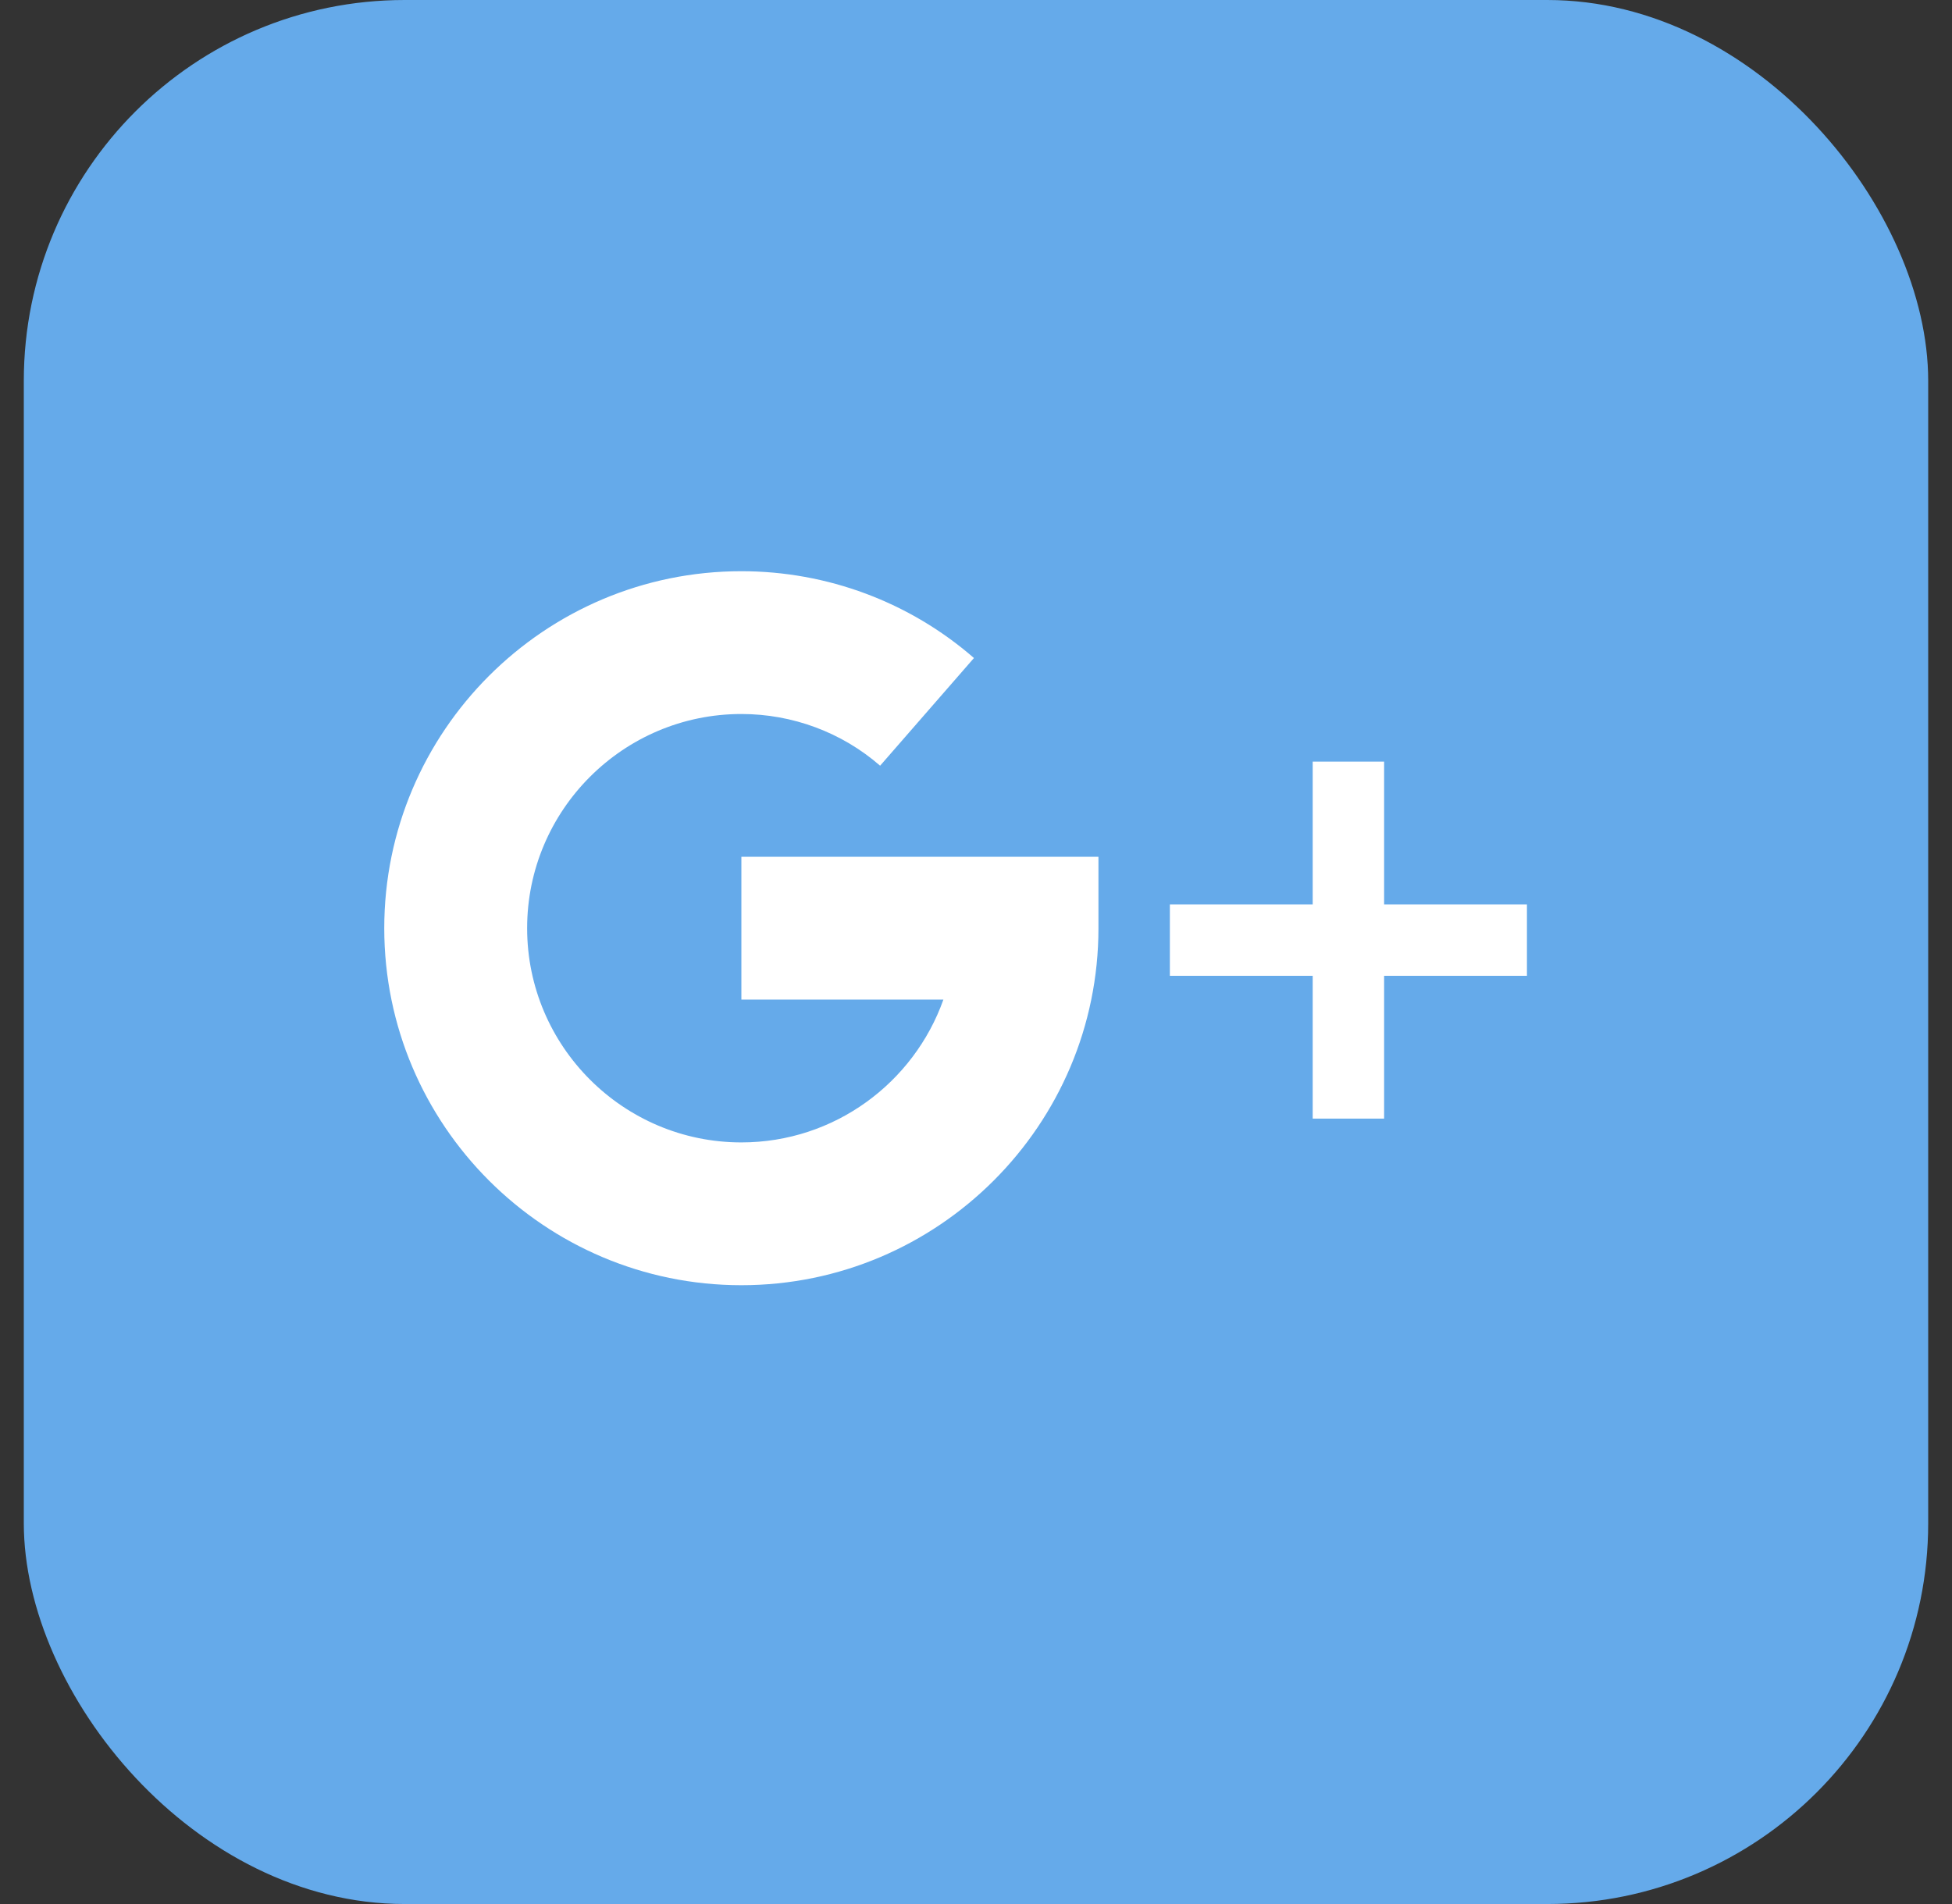 <svg width="41" height="40" viewBox="0 0 41 40" fill="none" xmlns="http://www.w3.org/2000/svg">
<rect x="0" y="0" width="41" height="40" fill="#333333" stroke="none"/>
<rect x="0.5" width="40" height="40" rx="8" fill="#65AAEA"/>
<path d="M29.072 19V16H27.572V19H24.572V20.5H27.572V23.5H29.072V20.5H32.072V19H29.072Z" fill="white"/>
<path d="M15.572 18V21H19.815C19.195 22.746 17.527 24 15.572 24C13.091 24 11.072 21.981 11.072 19.5C11.072 17.019 13.091 15 15.572 15C16.647 15 17.682 15.386 18.486 16.086L20.457 13.824C19.107 12.648 17.373 12 15.572 12C11.436 12 8.071 15.364 8.071 19.5C8.071 23.636 11.436 27 15.572 27C19.707 27 23.072 23.636 23.072 19.5V18H15.572Z" fill="white"/>
</svg>
